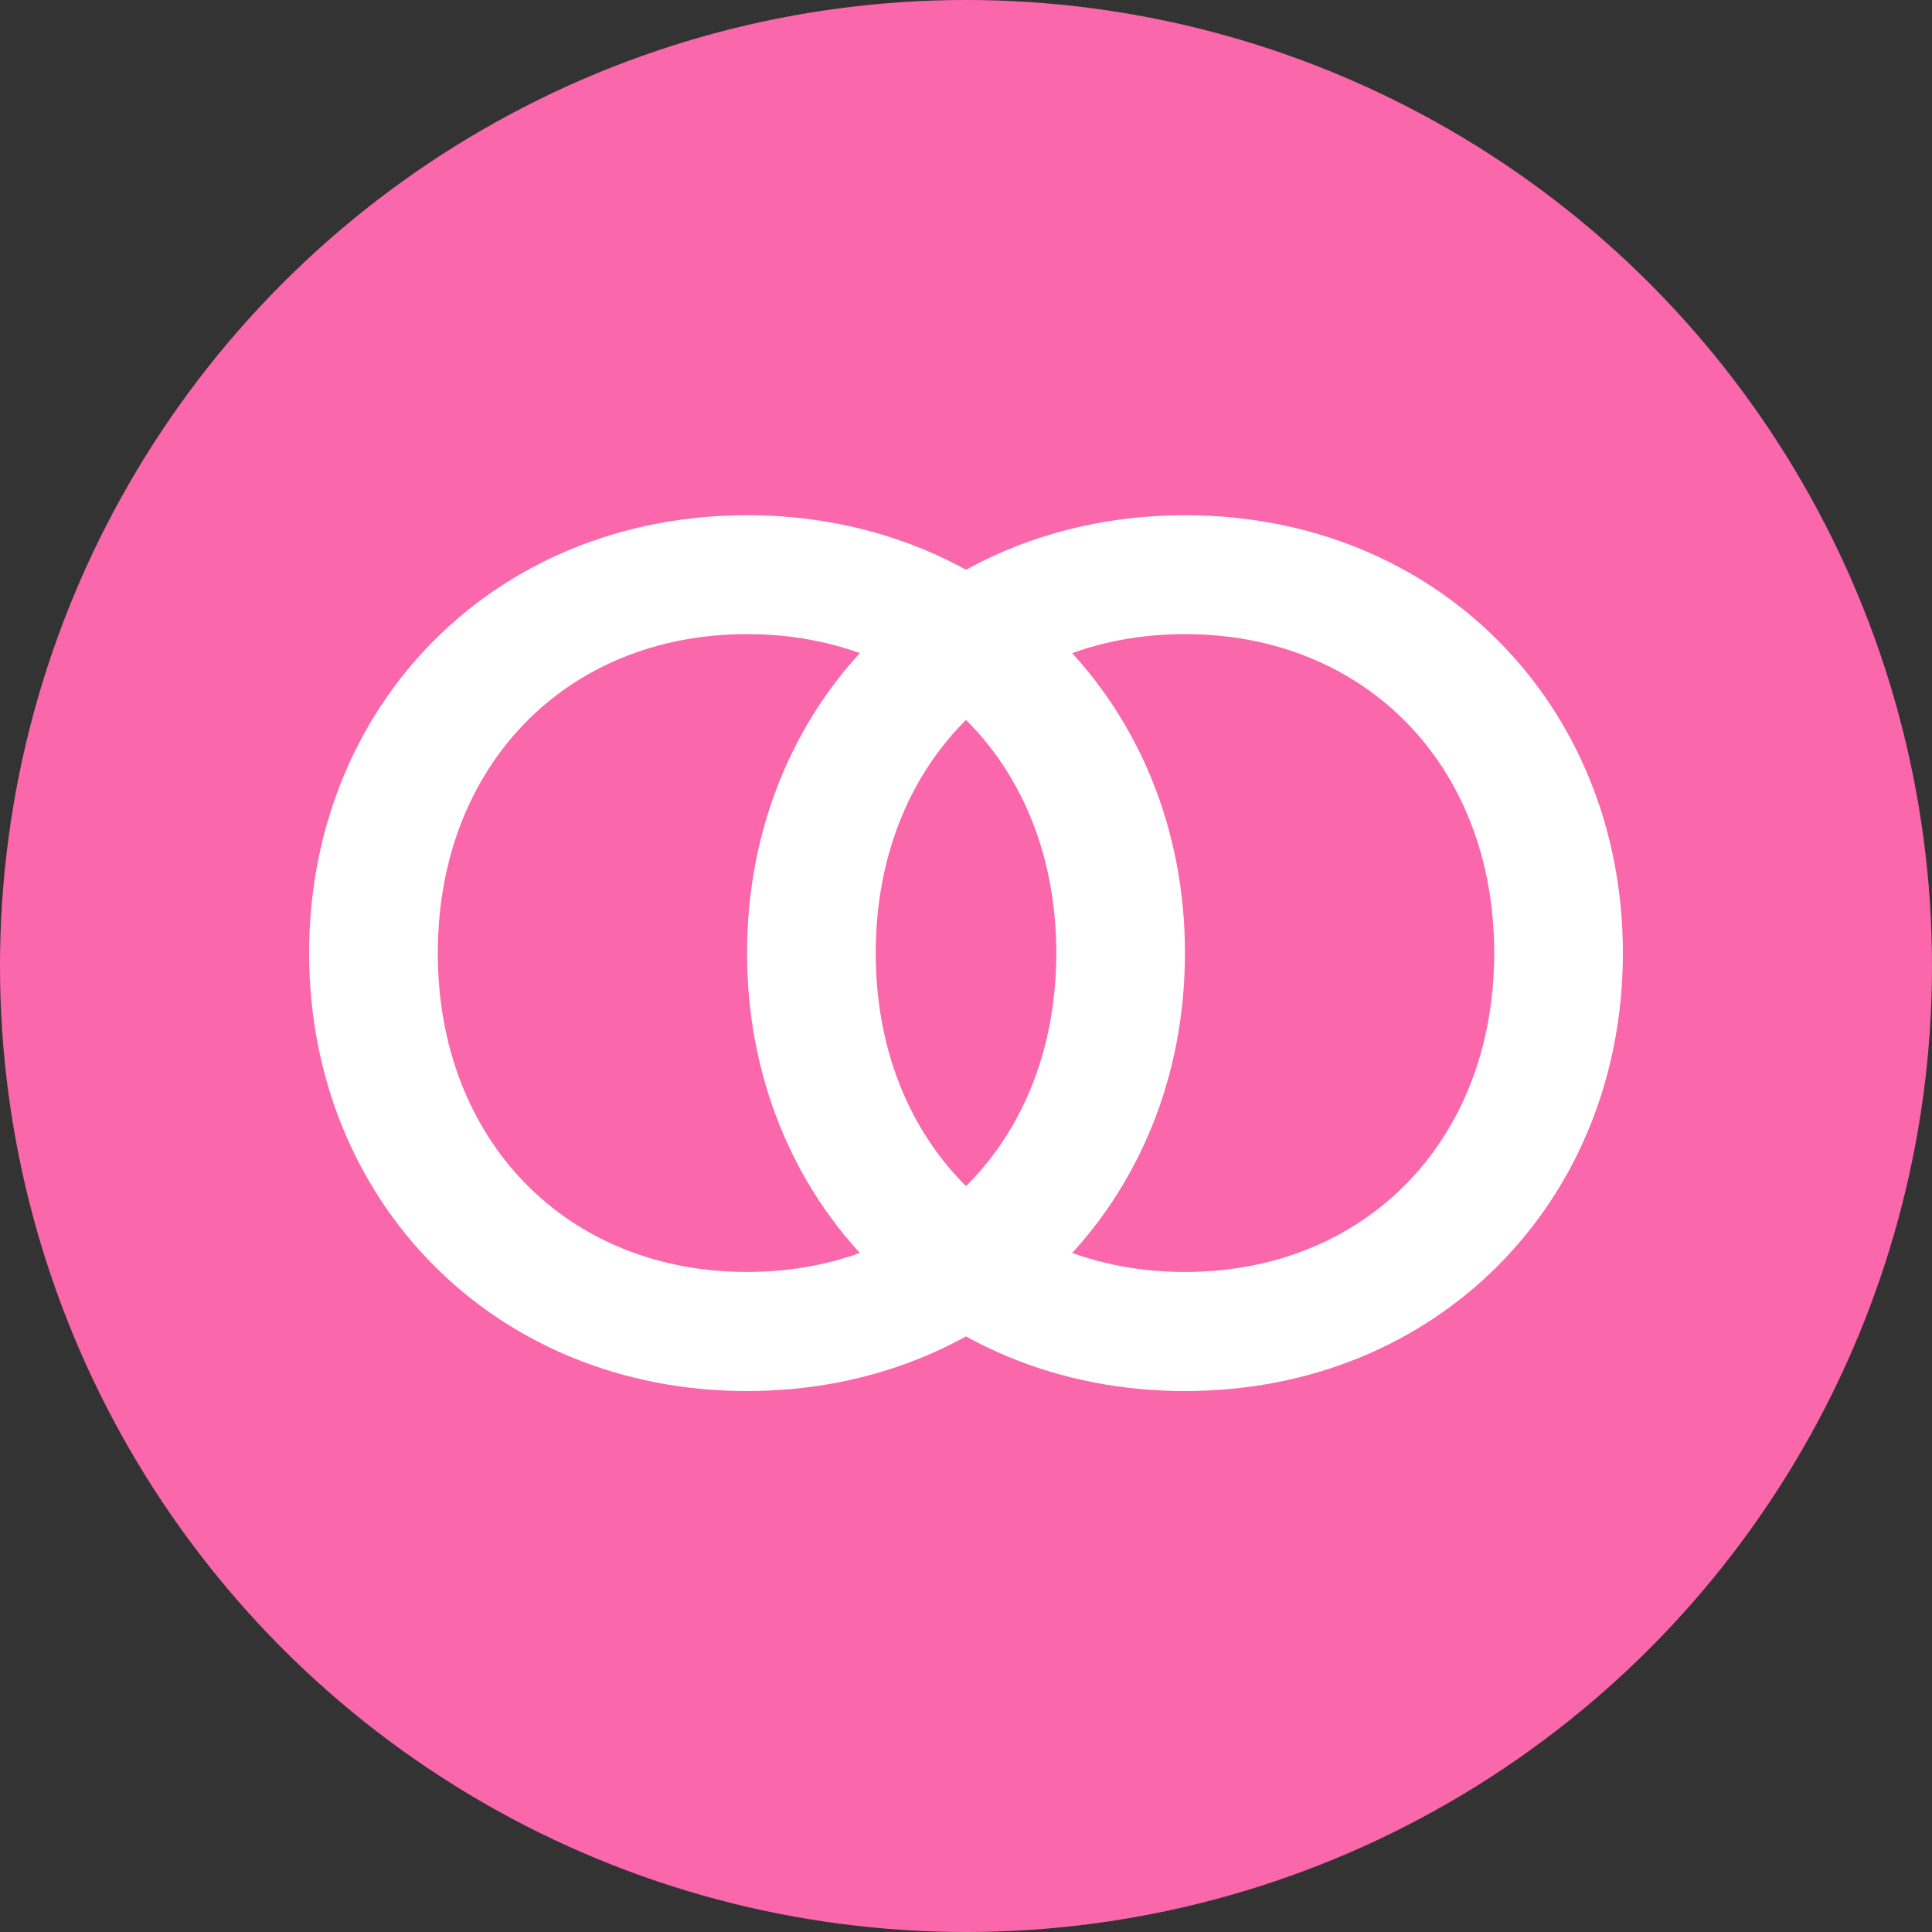<svg width="75" height="75" viewBox="0 0 75 75" fill="none" xmlns="http://www.w3.org/2000/svg">
<rect x="0" y="0" width="75" height="75" fill="#333333" stroke="none"/>
<circle cx="37.5" cy="37.5" r="37.5" fill="#FA67AB"/>
<path d="M46 36.997C46 46.63 38.795 54 29 54C19.205 54 12 46.63 12 36.997C12 27.364 19.199 20 29 20C38.801 20 46 27.37 46 36.997ZM41.005 36.997C41.005 29.725 36.009 24.616 29 24.616C21.991 24.616 16.995 29.725 16.995 36.997C16.995 44.269 21.991 49.377 29 49.377C36.009 49.377 41.005 44.269 41.005 36.997Z" fill="white"/>
<path d="M63 36.997C63 46.63 55.795 54 46 54C36.205 54 29 46.63 29 36.997C29 27.364 36.199 20 46 20C55.801 20 63 27.37 63 36.997ZM58.005 36.997C58.005 29.725 53.009 24.616 46 24.616C38.991 24.616 33.995 29.725 33.995 36.997C33.995 44.269 38.991 49.377 46 49.377C53.009 49.377 58.005 44.269 58.005 36.997Z" fill="white"/>
</svg>
